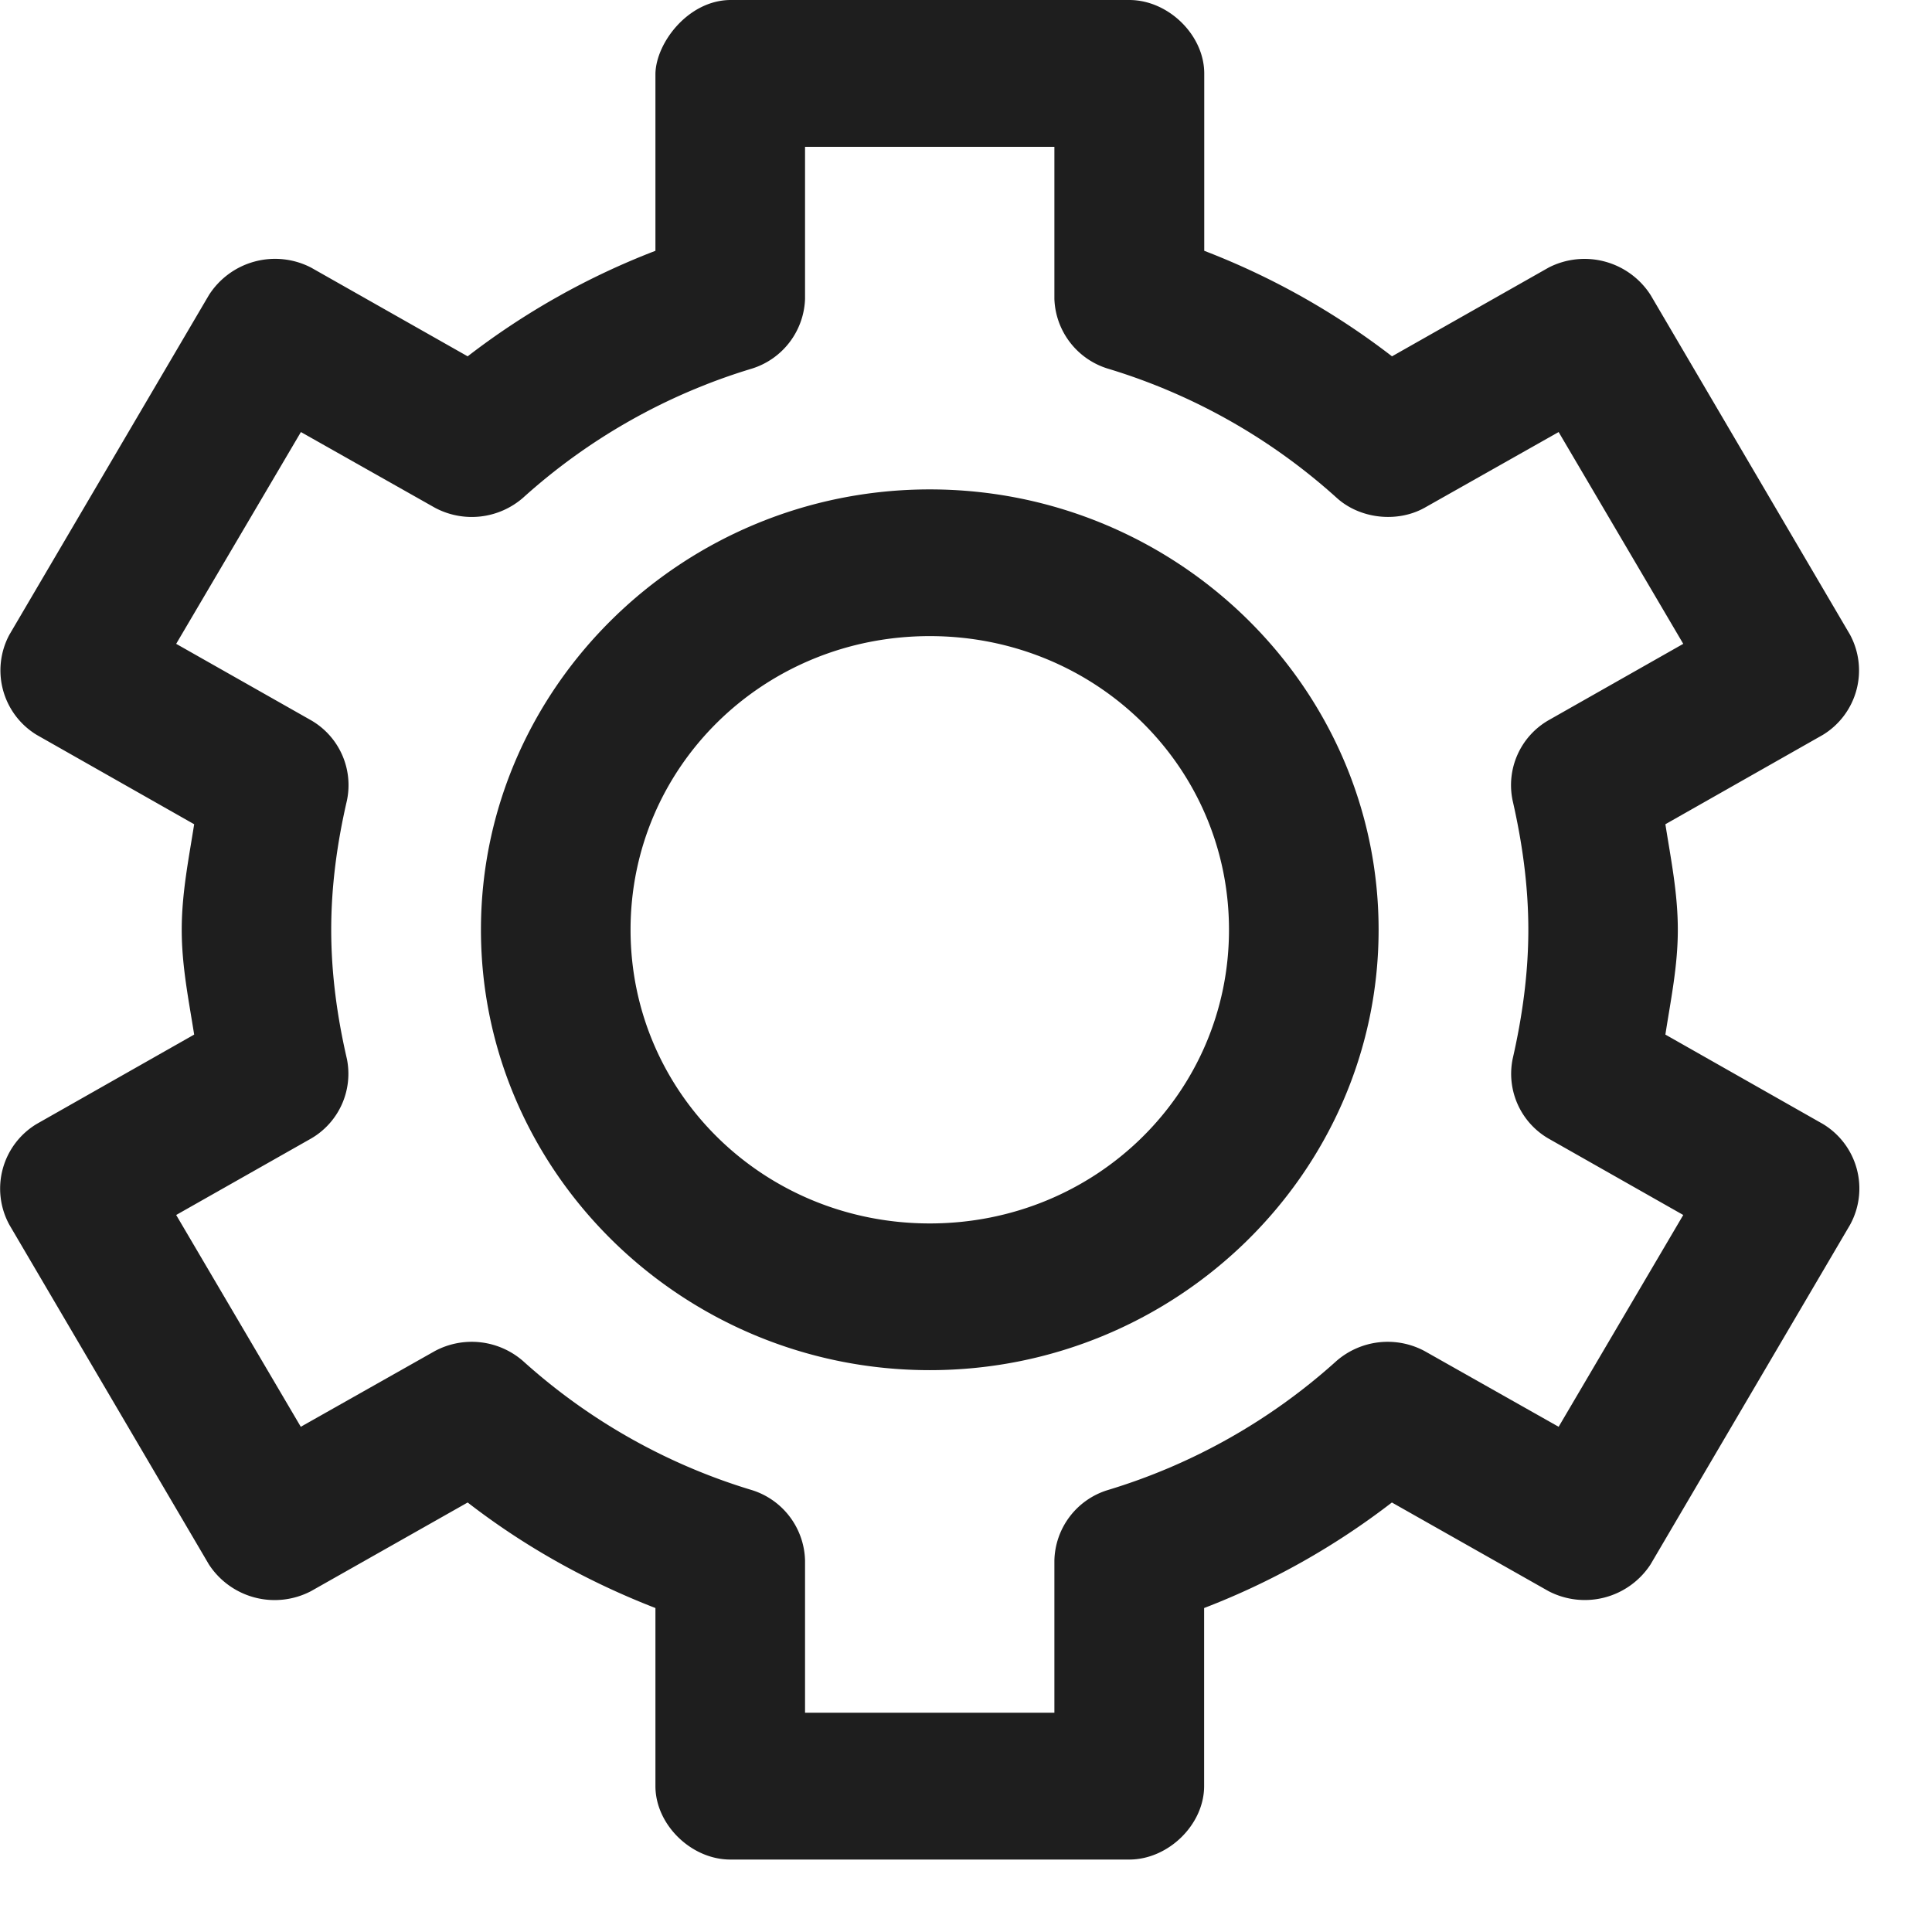 <svg xmlns="http://www.w3.org/2000/svg" width="16" height="16" viewBox="0 0 16 16">
    <path fill="#1E1E1E" fill-rule="nonzero" d="M6.048 0c-.347.003-.613.351-.62.608v1.469a6.17 6.17 0 0 0-1.555.874l-1.297-.735a.65.65 0 0 0-.846.228L.078 5.256a.625.625 0 0 0 .226.83l1.304.74c-.045.287-.103.57-.103.874 0 .302.058.582.103.868l-1.304.74a.625.625 0 0 0-.226.836l1.652 2.812a.65.65 0 0 0 .846.221l1.297-.734c.47.364.991.655 1.555.874v1.475c0 .318.296.608.62.608h3.304c.324 0 .62-.29.62-.608v-1.475a6.17 6.17 0 0 0 1.555-.874l1.297.734a.65.65 0 0 0 .845-.221l1.652-2.812a.624.624 0 0 0-.225-.836l-1.304-.74c.044-.286.103-.566.103-.868 0-.304-.058-.587-.103-.874l1.304-.74a.625.625 0 0 0 .225-.83L13.67 2.444a.65.65 0 0 0-.845-.228l-1.297.735a6.17 6.17 0 0 0-1.555-.874V.607C9.972.29 9.676 0 9.352 0H6.048zm.62 1.216h2.064v1.26a.627.627 0 0 0 .44.576 4.972 4.972 0 0 1 1.897 1.07c.192.175.501.21.729.083l1.11-.627 1.032 1.754-1.116.633a.62.62 0 0 0-.297.665c.08.35.13.707.13 1.07 0 .362-.05.72-.13 1.07a.62.62 0 0 0 .297.659l1.116.633-1.032 1.754-1.11-.627a.647.647 0 0 0-.73.082 4.972 4.972 0 0 1-1.897 1.07.625.625 0 0 0-.439.583v1.26H6.667v-1.26a.627.627 0 0 0-.438-.583 4.972 4.972 0 0 1-1.898-1.07.647.647 0 0 0-.73-.082l-1.11.627-1.032-1.754 1.117-.633a.62.62 0 0 0 .297-.659c-.081-.35-.13-.708-.13-1.07 0-.363.049-.72.13-1.07a.62.62 0 0 0-.297-.665l-1.117-.633 1.033-1.754 1.11.627a.647.647 0 0 0 .73-.083 4.972 4.972 0 0 1 1.897-1.07.627.627 0 0 0 .438-.576v-1.26zM7.7 4.053c-2.046 0-3.717 1.64-3.717 3.647 0 2.007 1.671 3.647 3.717 3.647 2.046 0 3.717-1.64 3.717-3.647 0-2.007-1.671-3.647-3.717-3.647zm0 1.215c1.376 0 2.478 1.082 2.478 2.432 0 1.35-1.102 2.432-2.478 2.432-1.376 0-2.478-1.082-2.478-2.432 0-1.35 1.102-2.432 2.478-2.432z"/>
</svg>
